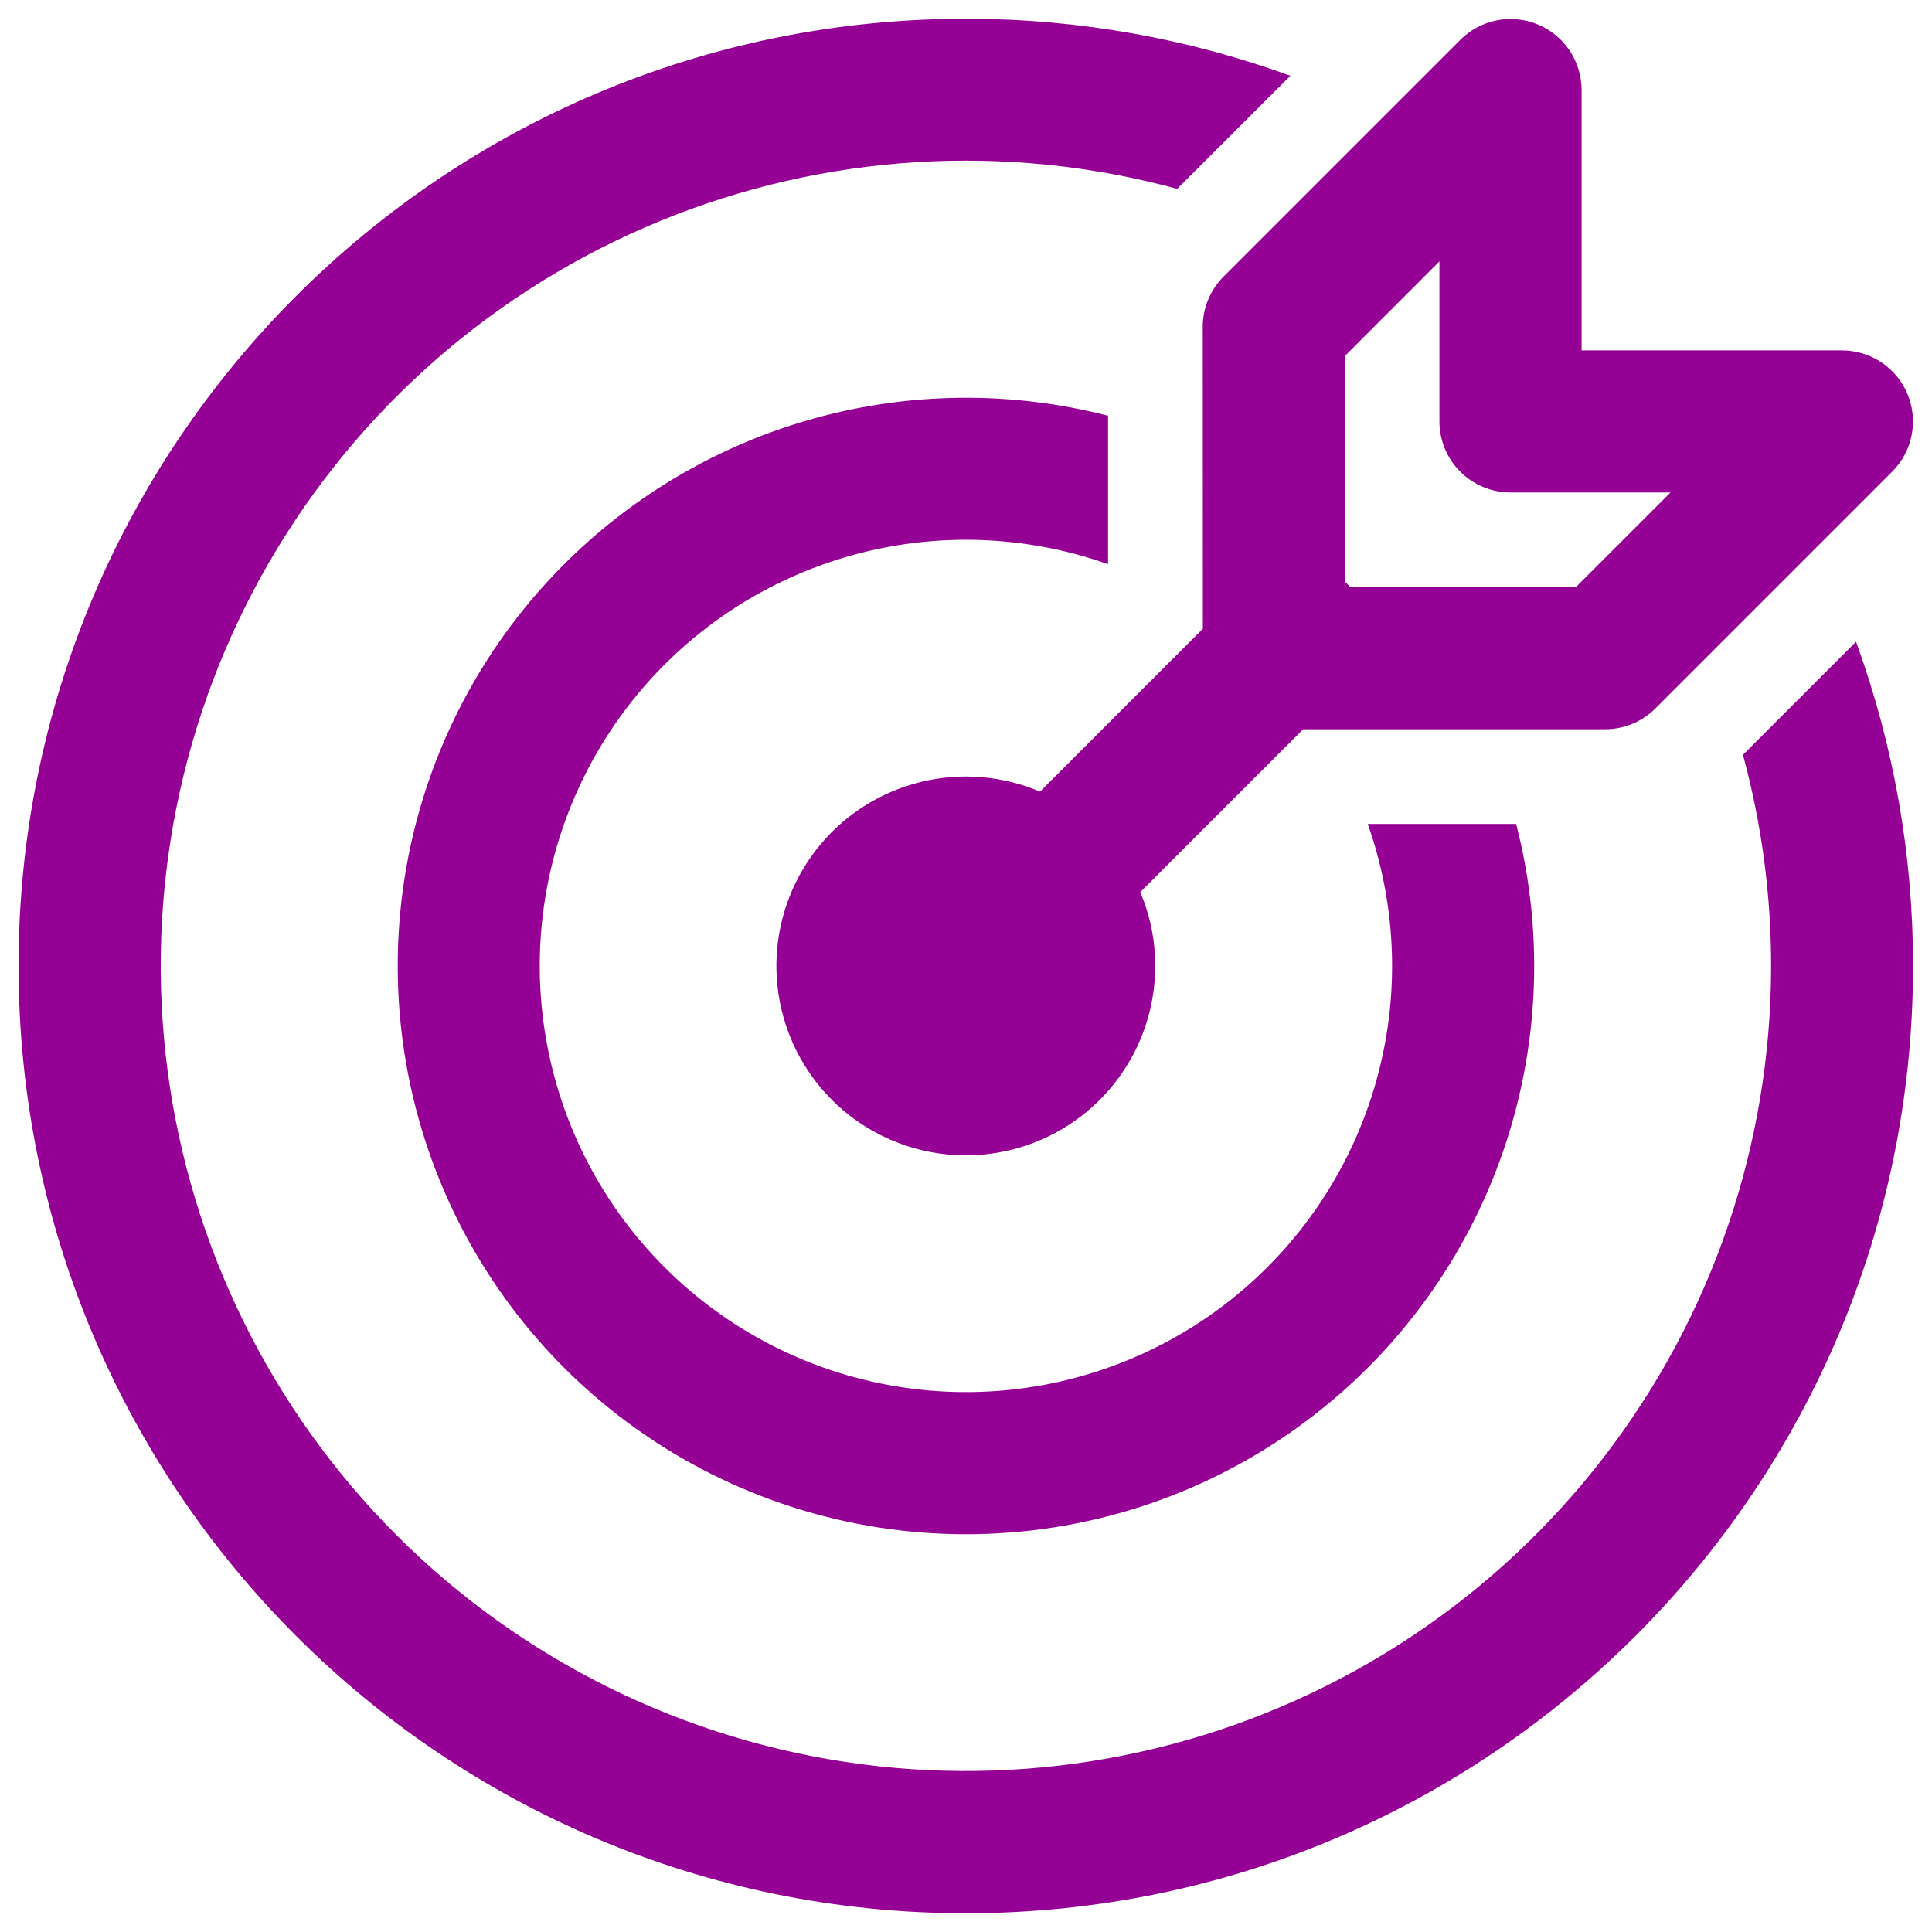<svg width="68" height="68" viewBox="0 0 68 68" fill="none" xmlns="http://www.w3.org/2000/svg">
<path d="M33.993 0.66C38.007 0.66 41.853 1.37 45.417 2.667L41.433 6.647C35.405 5.008 29.004 5.406 23.226 7.781C17.447 10.155 12.616 14.372 9.481 19.776C6.347 25.18 5.087 31.469 5.896 37.663C6.705 43.858 9.538 49.612 13.954 54.03C18.371 58.448 24.124 61.283 30.318 62.094C36.513 62.905 42.801 61.646 48.206 58.514C53.612 55.382 57.83 50.551 60.207 44.774C62.583 38.996 62.984 32.596 61.347 26.567L65.327 22.587C66.658 26.244 67.337 30.108 67.333 34C67.333 52.413 52.407 67.34 33.993 67.34C15.58 67.34 0.653 52.413 0.653 34C0.653 15.587 15.58 0.66 33.993 0.66ZM33.993 14C35.682 13.999 37.364 14.212 39 14.633V19.857C35.792 18.722 32.294 18.711 29.08 19.827C25.866 20.942 23.126 23.117 21.311 25.994C19.495 28.872 18.712 32.281 19.09 35.662C19.467 39.044 20.983 42.196 23.389 44.602C25.794 47.009 28.946 48.526 32.327 48.904C35.708 49.283 39.118 48.501 41.996 46.687C44.874 44.873 47.05 42.134 48.166 38.92C49.283 35.706 49.274 32.208 48.14 29H53.363C54.406 33.039 54.16 37.302 52.66 41.194C51.159 45.086 48.48 48.412 44.995 50.705C41.511 52.999 37.398 54.146 33.23 53.985C29.061 53.825 25.048 52.365 21.75 49.811C18.453 47.257 16.037 43.735 14.84 39.739C13.643 35.744 13.725 31.474 15.075 27.527C16.425 23.58 18.975 20.154 22.369 17.729C25.762 15.303 29.829 14 34 14H33.993ZM40.66 34C40.66 35.433 40.197 36.828 39.342 37.977C38.487 39.127 37.284 39.97 35.912 40.383C34.539 40.795 33.071 40.754 31.724 40.266C30.376 39.779 29.222 38.87 28.432 37.674C27.642 36.479 27.258 35.061 27.337 33.63C27.416 32.2 27.954 30.832 28.871 29.731C29.788 28.63 31.035 27.854 32.428 27.518C33.821 27.181 35.285 27.302 36.603 27.863L42.337 22.13L42.333 11.5C42.334 10.837 42.598 10.202 43.067 9.733L51.4 1.4C51.75 1.051 52.195 0.813 52.679 0.717C53.164 0.621 53.666 0.67 54.123 0.859C54.58 1.048 54.97 1.368 55.245 1.779C55.519 2.19 55.666 2.673 55.667 3.167V12.333H64.833C65.328 12.334 65.81 12.481 66.221 12.755C66.632 13.03 66.952 13.42 67.141 13.877C67.33 14.334 67.379 14.836 67.283 15.32C67.187 15.805 66.949 16.25 66.6 16.6L58.267 24.933C57.798 25.402 57.163 25.666 56.5 25.667H45.867L40.133 31.4C40.473 32.2 40.66 33.077 40.66 34ZM55.463 20.667L58.797 17.333H53.163C52.5 17.333 51.864 17.07 51.395 16.601C50.927 16.132 50.663 15.496 50.663 14.833V9.2L47.333 12.533V20.47C47.403 20.533 47.468 20.599 47.53 20.67H55.463V20.667Z" fill="#950195"/>
</svg>

